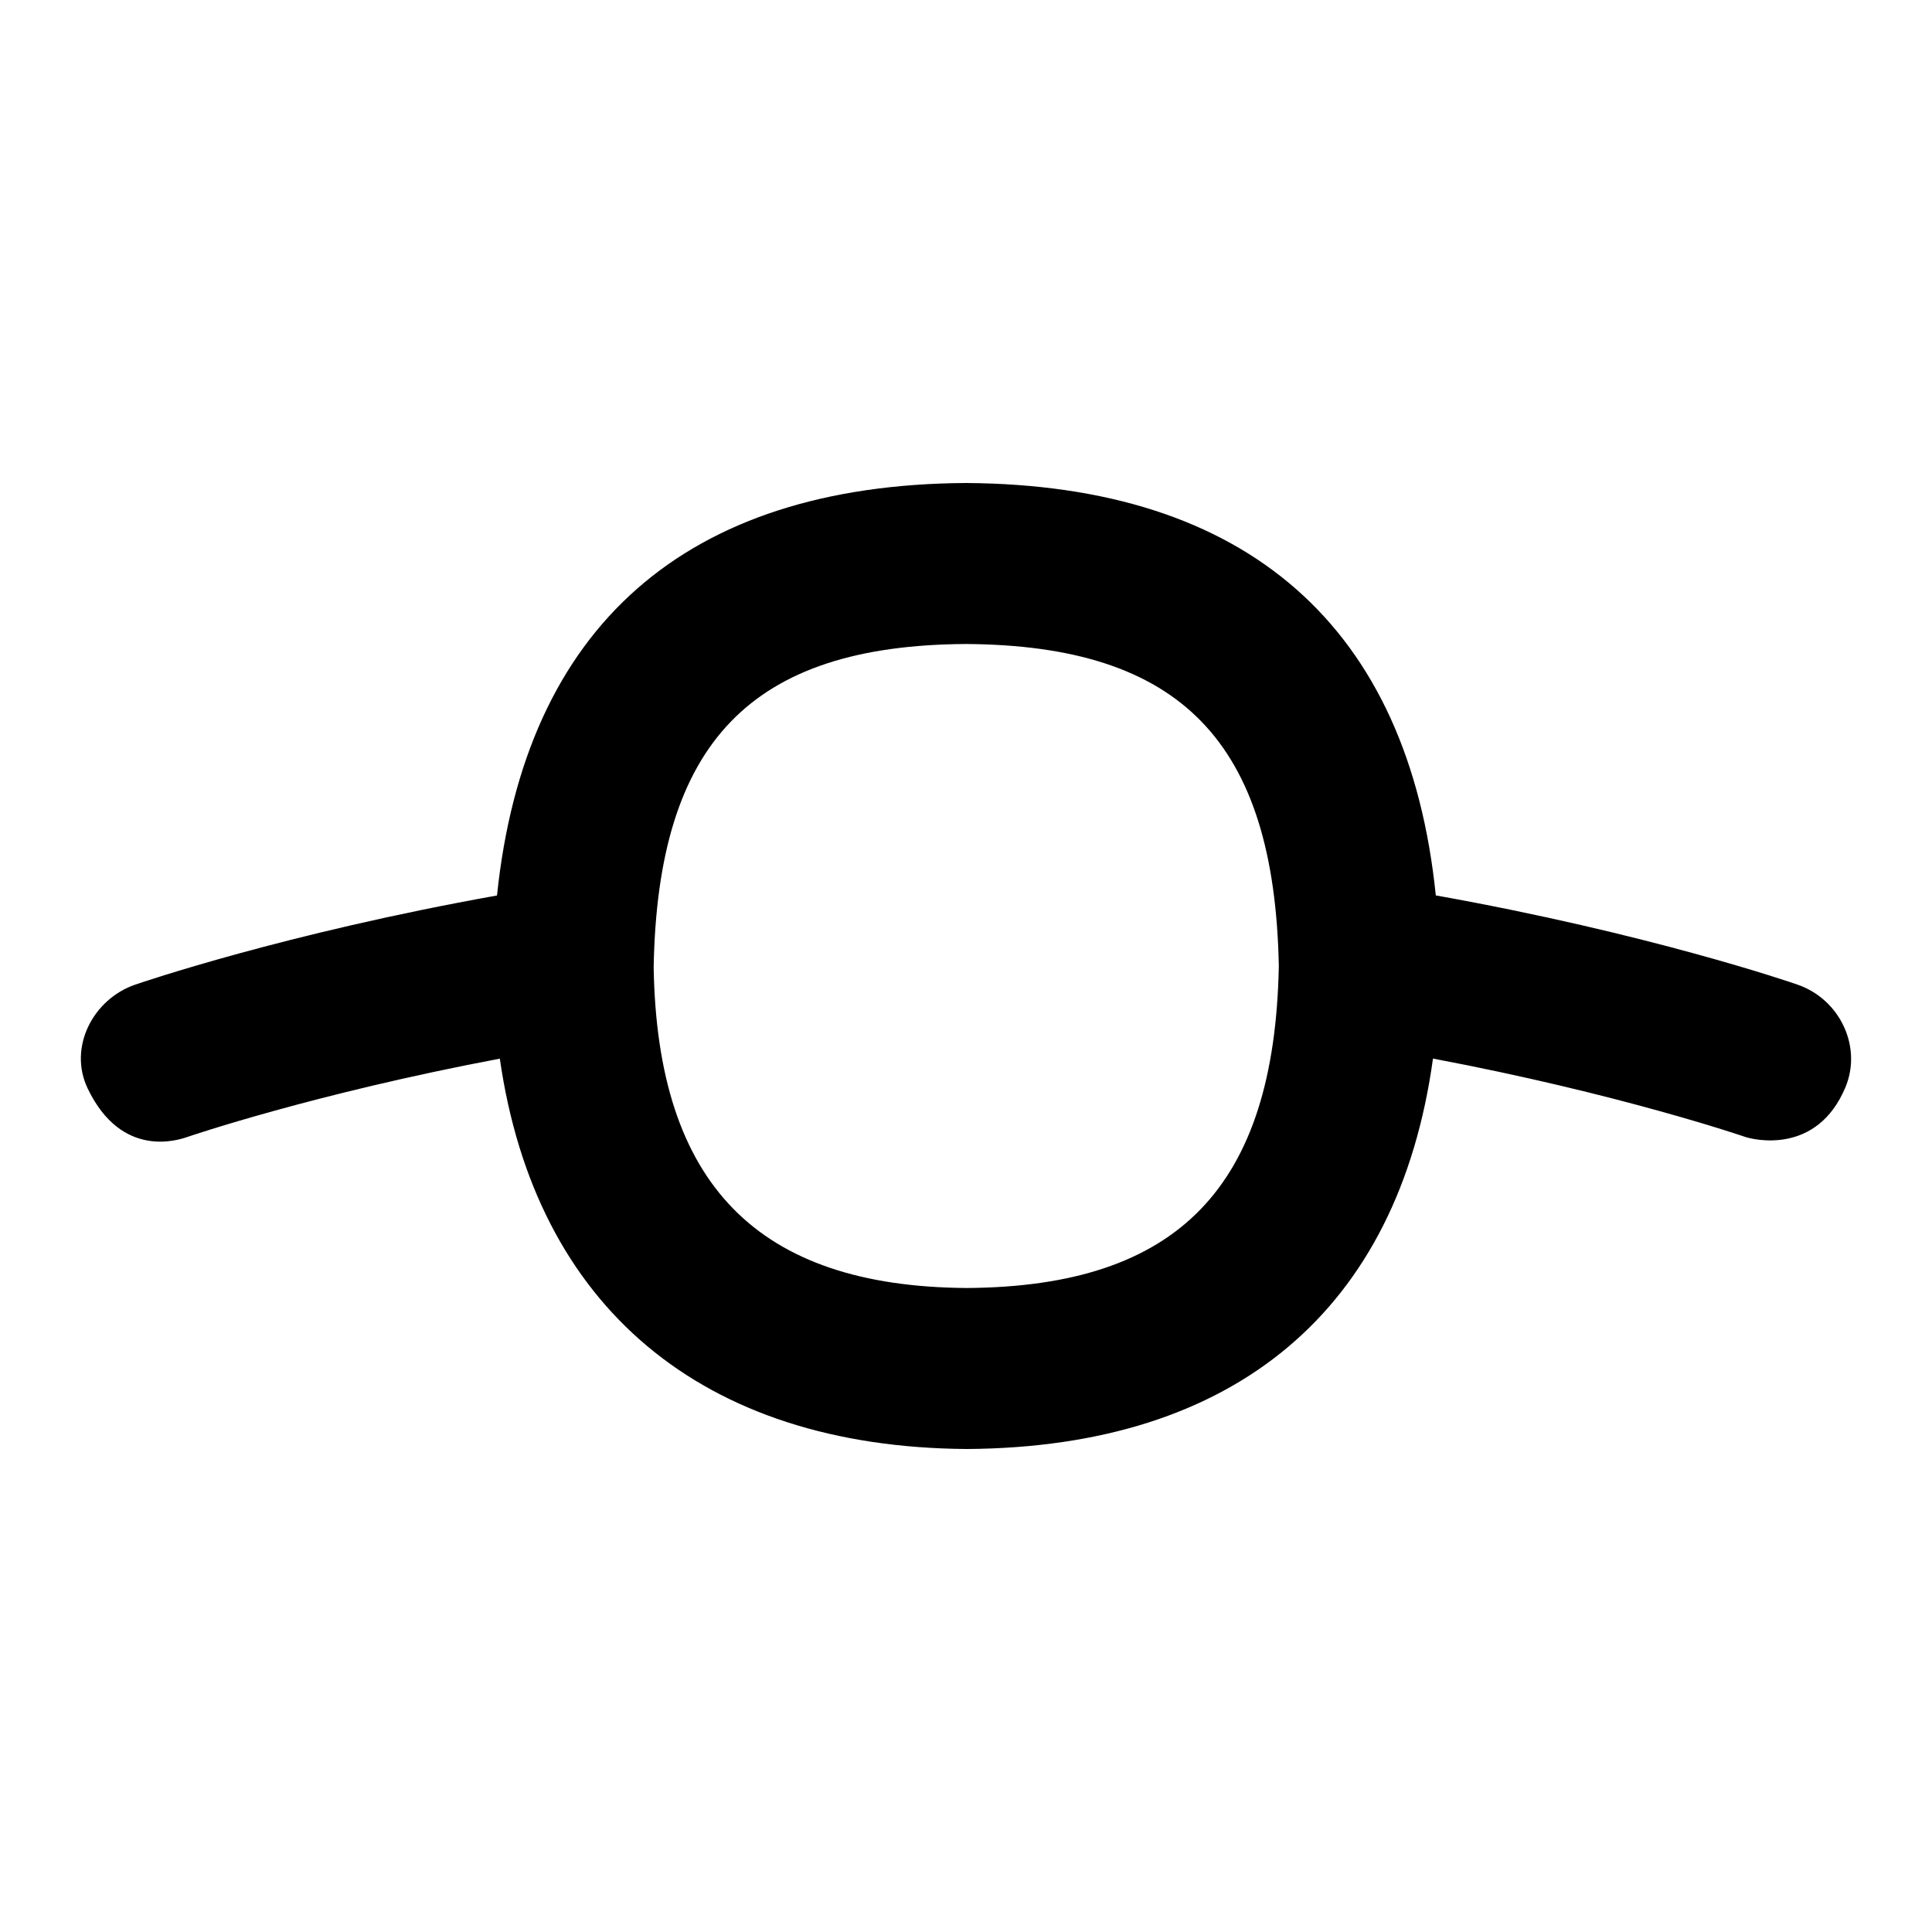 <?xml version="1.0" encoding="UTF-8"?>
<svg xmlns="http://www.w3.org/2000/svg" id="Layer_1" data-name="Layer 1" viewBox="0 0 24 24">
  <path d="M22.331,12.232c-.079-.028-1.854-.637-4.495-1.109-.34-3.336-2.34-5.102-5.838-5.123-3.478,.021-5.476,1.778-5.824,5.124-2.638,.472-4.416,1.081-4.496,1.108-.522,.18-.833,.778-.589,1.289,.423,.884,1.133,.639,1.241,.602,.018-.006,1.564-.535,3.879-.972,.442,3.077,2.504,4.827,5.801,4.849,3.339-.021,5.361-1.732,5.791-4.85,2.306,.435,3.859,.966,3.875,.972,.108,.037,.895,.228,1.248-.614,.213-.509-.072-1.096-.593-1.276Zm-10.321,3.768c-2.607-.017-3.844-1.293-3.89-3.982,.05-2.8,1.213-4.002,3.877-4.018,2.67,.016,3.834,1.213,3.889,4-.053,2.75-1.253,3.983-3.876,4Z"/>
</svg>
